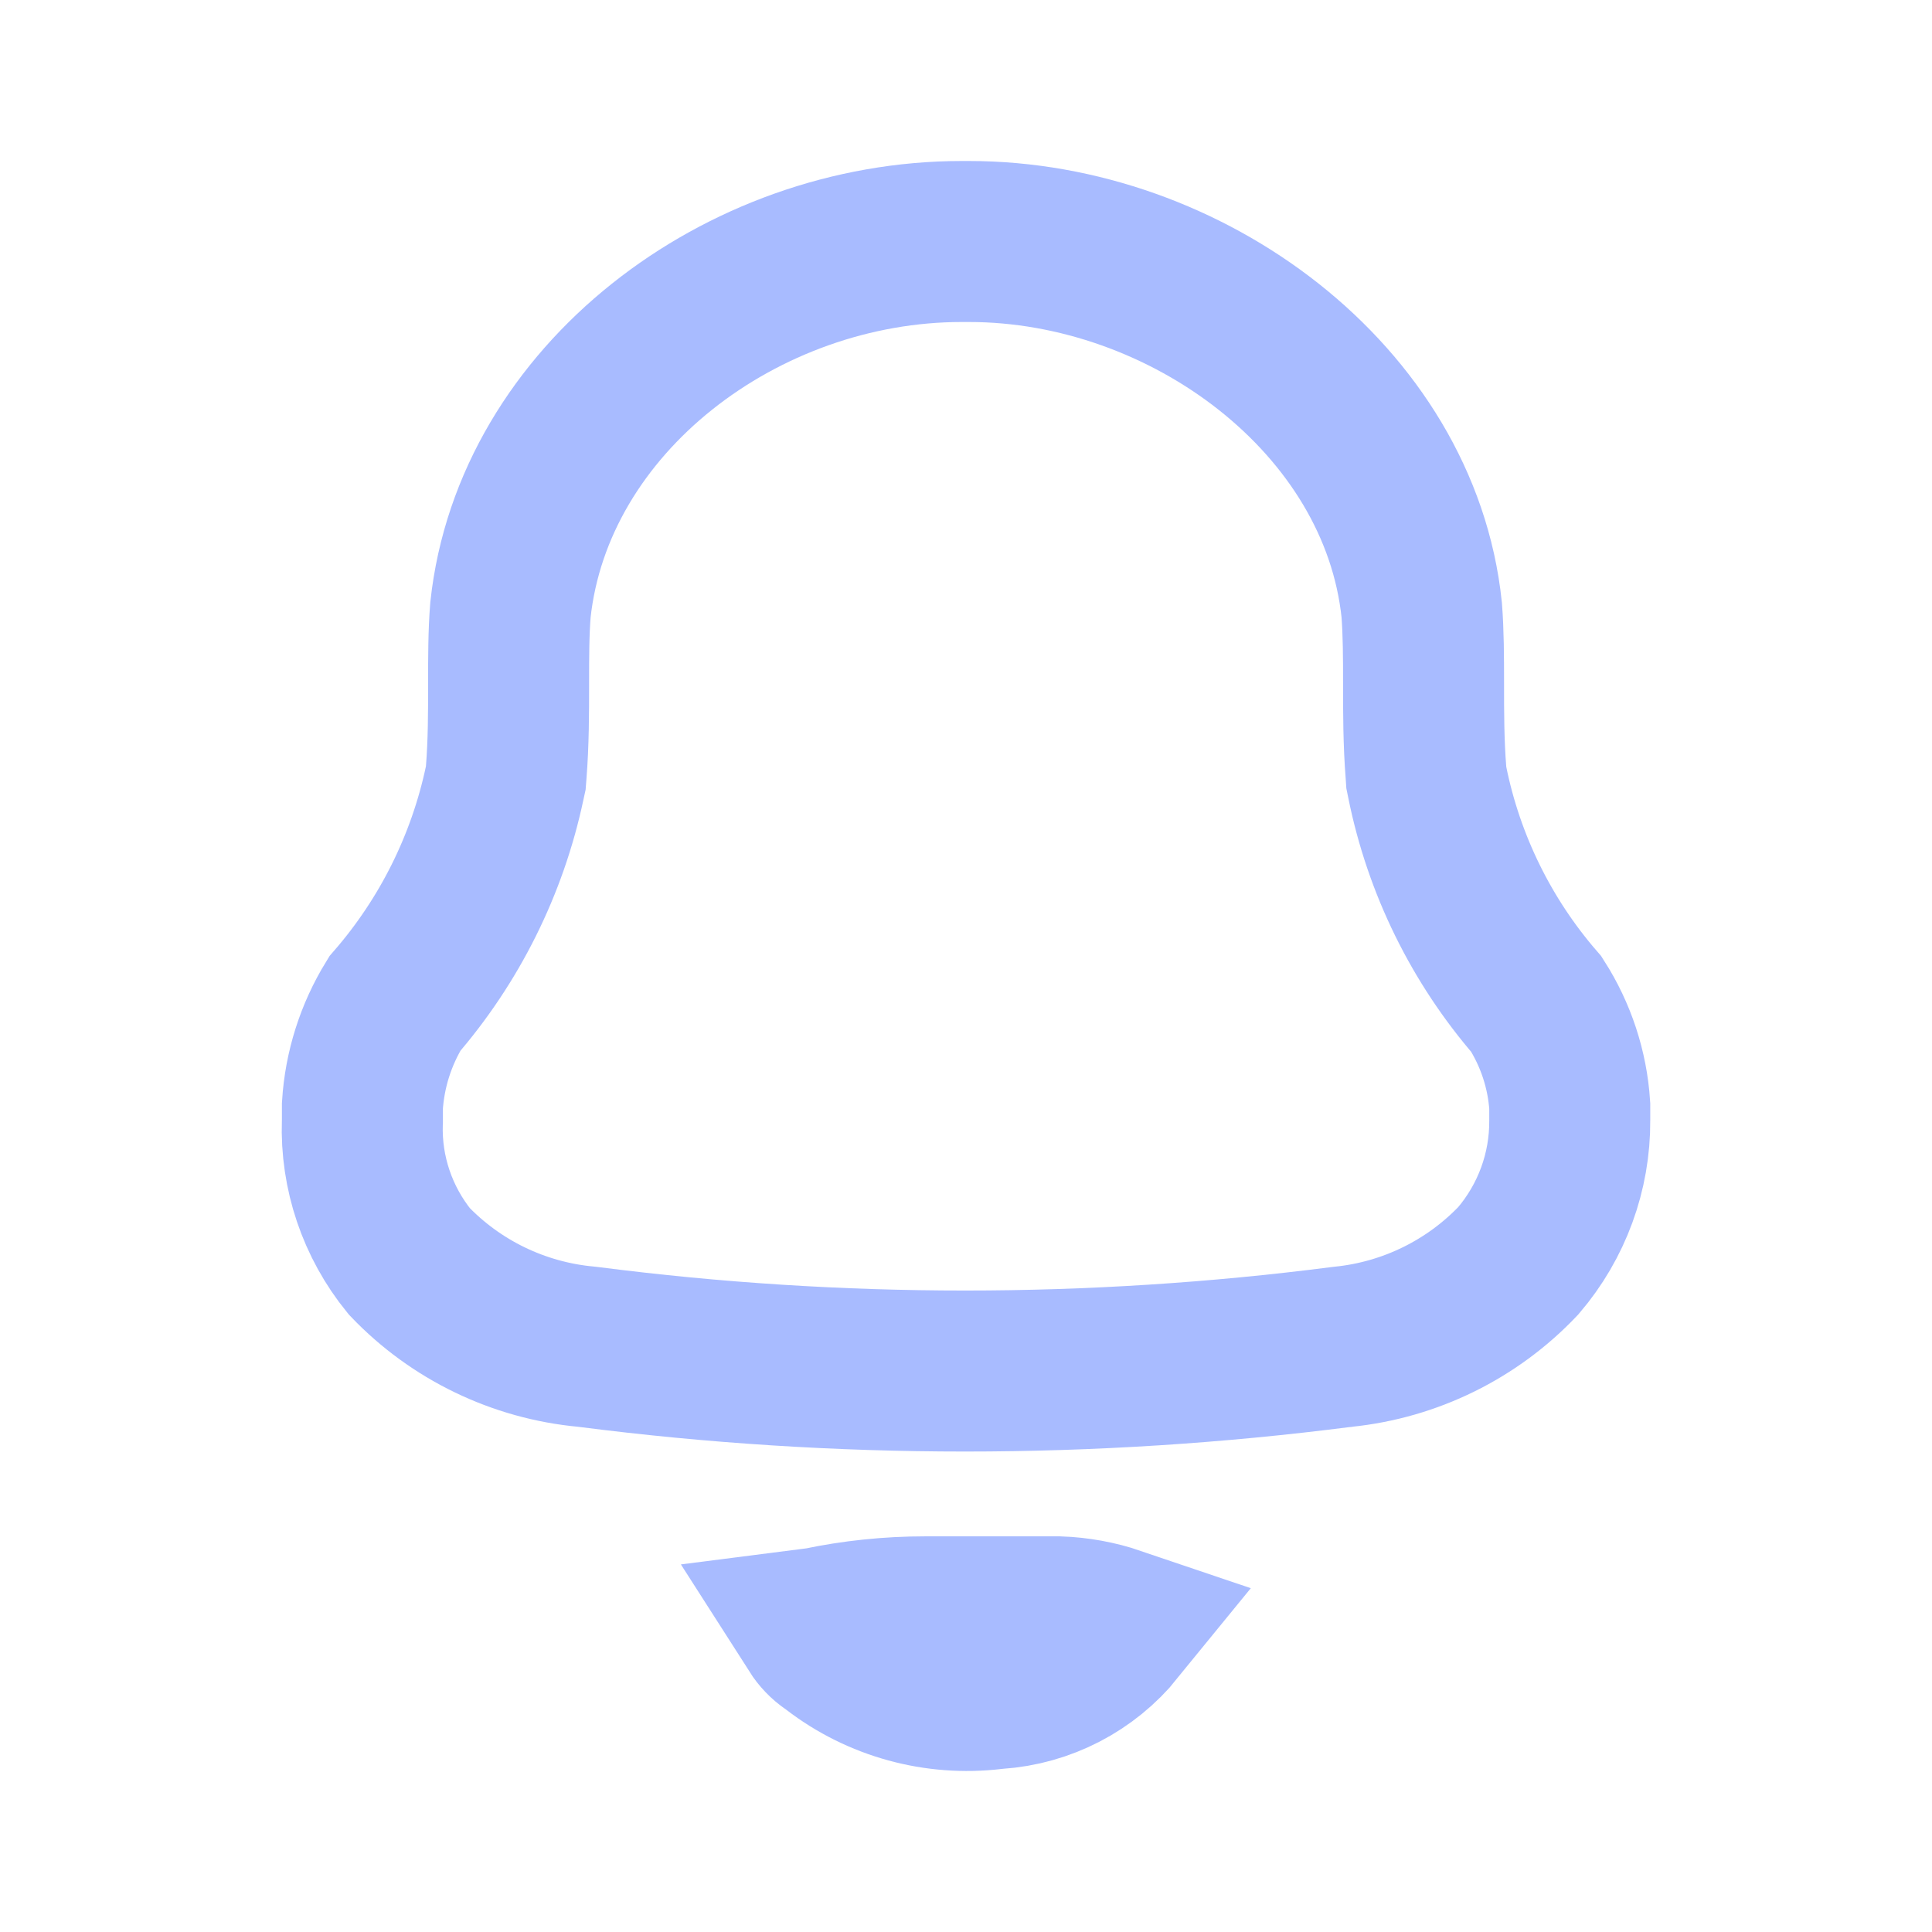 <svg width="24" height="24" viewBox="0 0 24 24" fill="none" xmlns="http://www.w3.org/2000/svg">
<path d="M13.148 20.085C13.389 20.093 13.628 20.137 13.855 20.214C13.494 20.658 12.961 20.937 12.38 20.976L12.355 20.978L12.33 20.981C11.631 21.064 10.929 20.871 10.374 20.444L10.352 20.427L10.33 20.412C10.257 20.362 10.198 20.299 10.152 20.227C10.16 20.226 10.168 20.224 10.176 20.222C10.609 20.131 11.05 20.085 11.492 20.085H13.148ZM17.714 9.599L17.718 9.659L17.73 9.718C17.936 10.738 18.403 11.688 19.085 12.474C19.328 12.854 19.471 13.288 19.5 13.737V13.912H19.5L19.5 13.918C19.504 14.555 19.278 15.173 18.862 15.66C18.29 16.264 17.518 16.645 16.685 16.73L16.672 16.732L16.66 16.733C13.558 17.131 10.417 17.131 7.315 16.733L7.298 16.731L7.281 16.729C6.442 16.651 5.662 16.273 5.084 15.668C4.688 15.18 4.481 14.568 4.501 13.943L4.502 13.927V13.912V13.736C4.53 13.287 4.668 12.852 4.904 12.468C5.584 11.685 6.054 10.742 6.269 9.728L6.283 9.664L6.288 9.599C6.318 9.222 6.318 8.848 6.318 8.519L6.318 8.502C6.318 8.161 6.318 7.864 6.341 7.576C6.623 4.955 9.216 3 11.947 3H12.037C14.742 3 17.388 4.963 17.661 7.576C17.683 7.859 17.684 8.155 17.684 8.499V8.516C17.684 8.846 17.684 9.222 17.714 9.599Z" stroke="#A8BBFF" stroke-width="2"/>
</svg>
